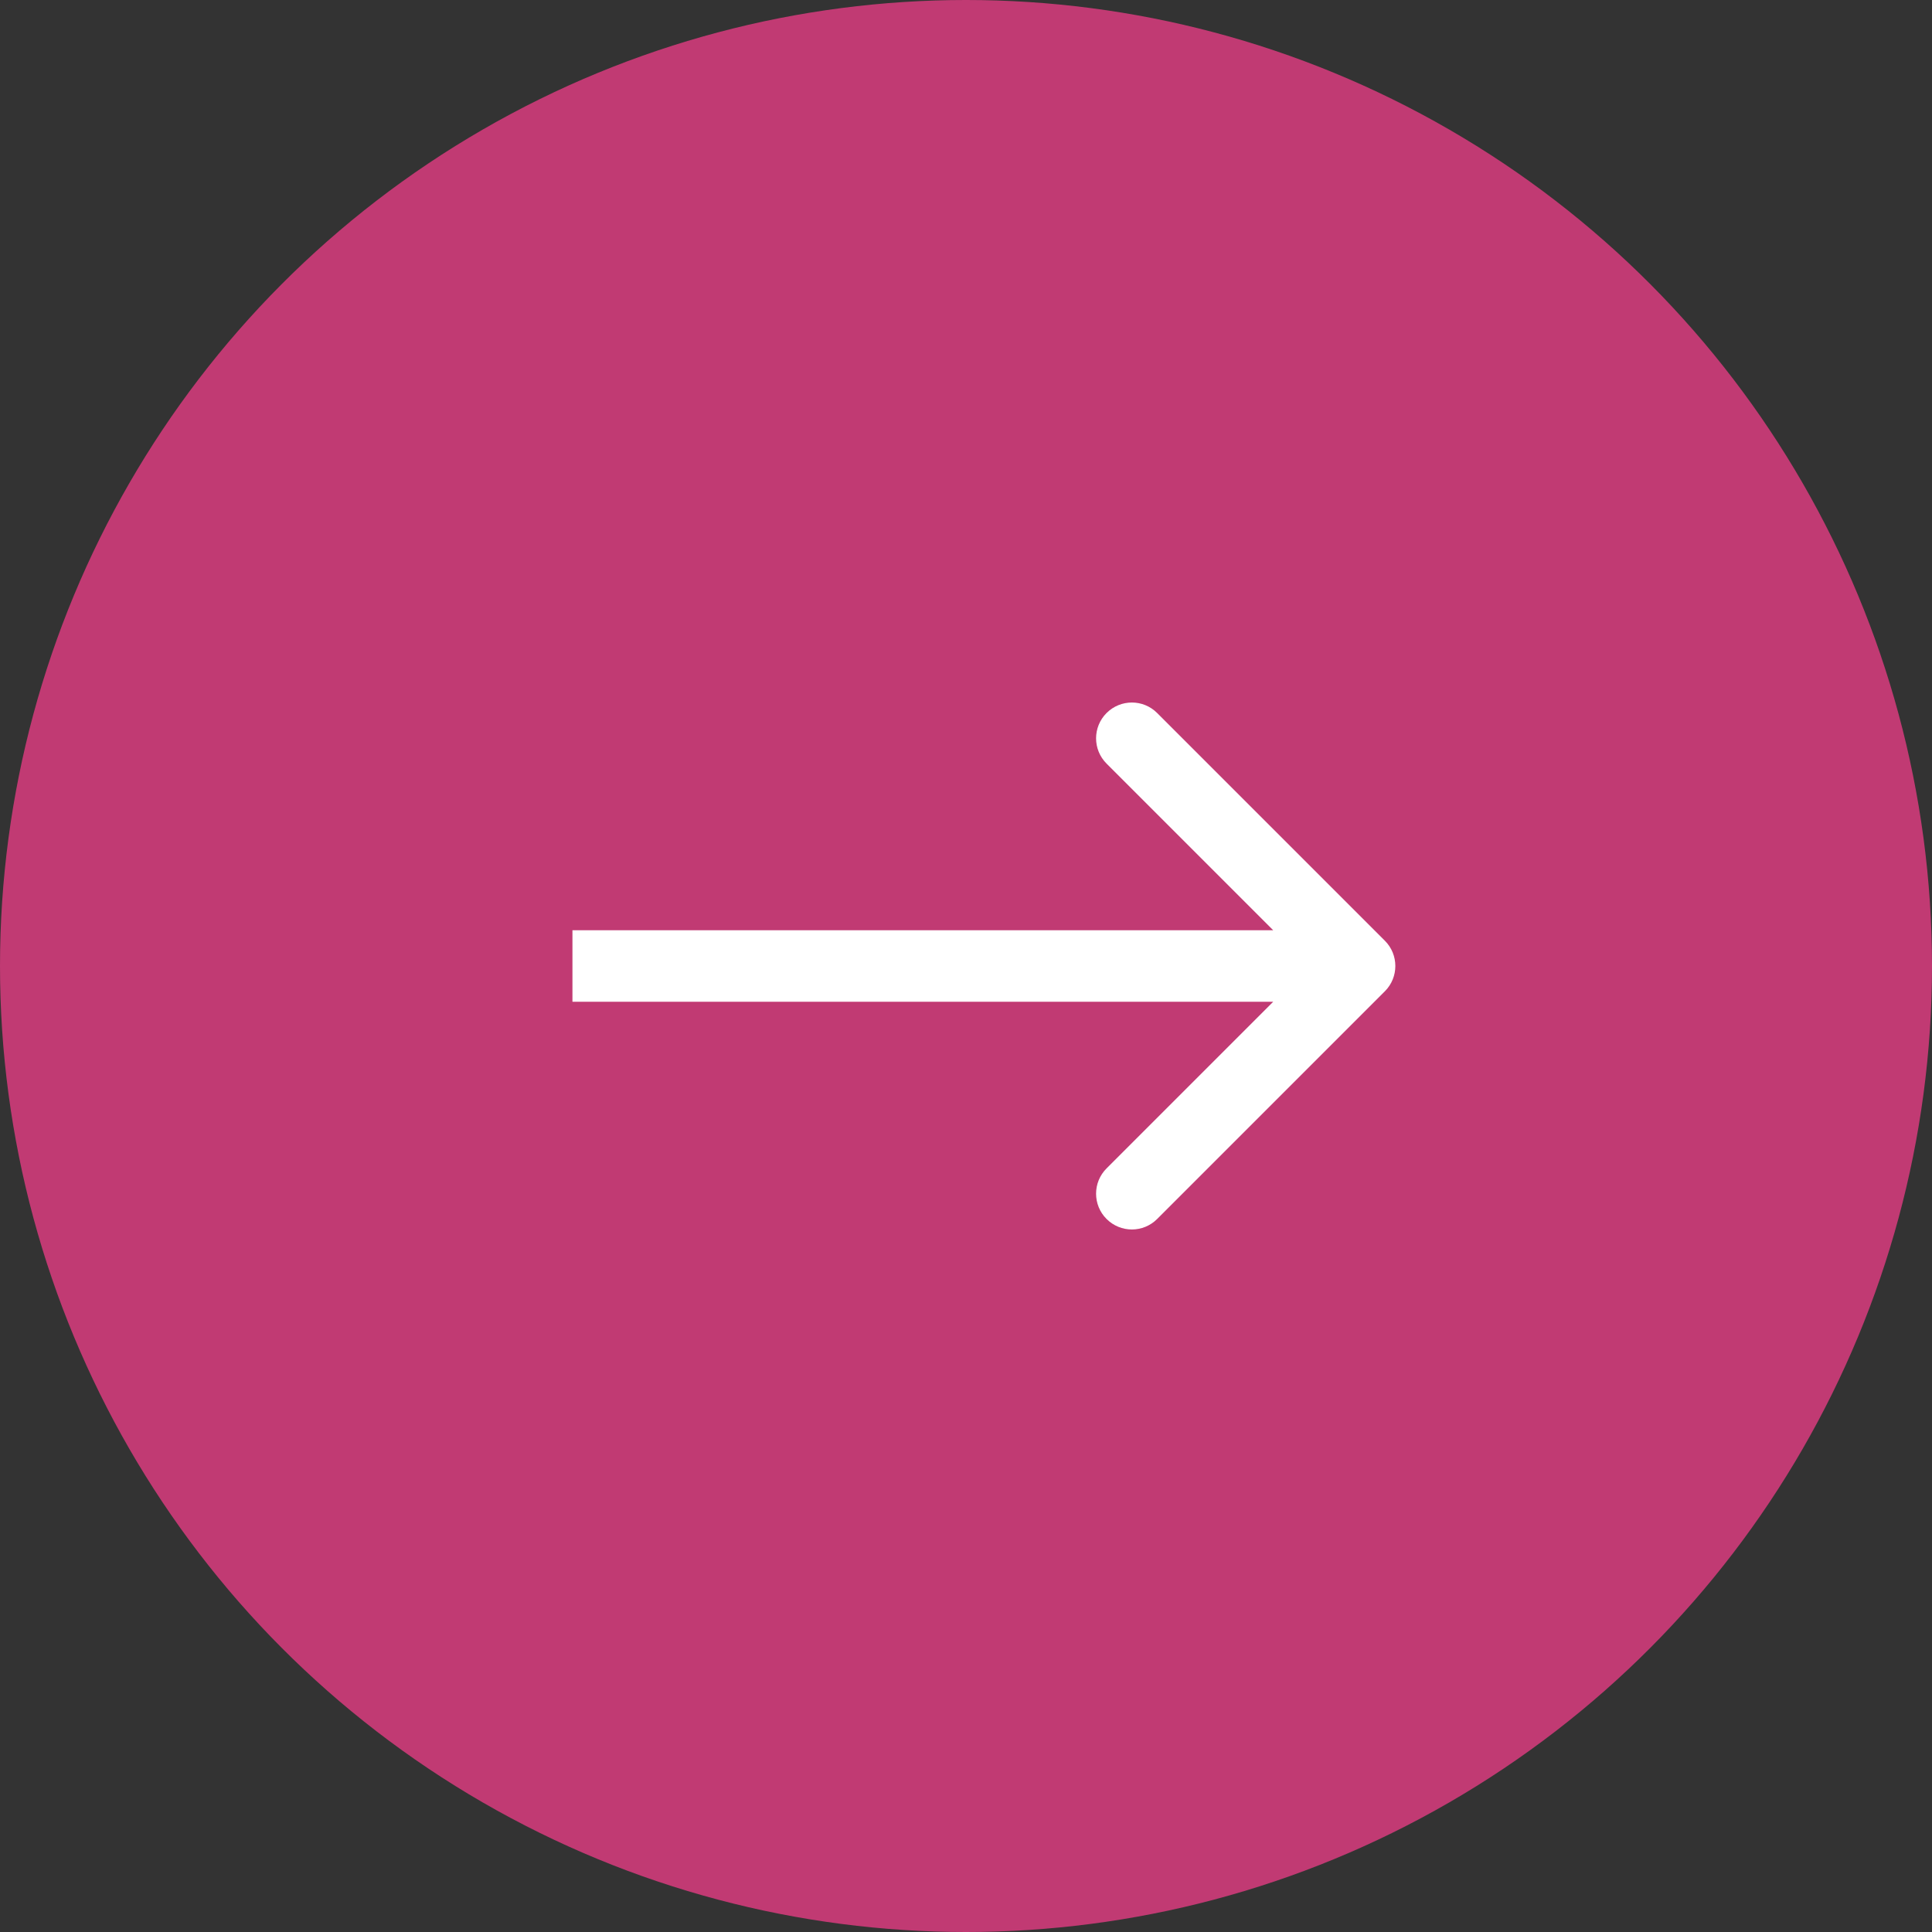 <svg xmlns="http://www.w3.org/2000/svg" width="54" height="54" viewBox="0 0 54 54" fill="none"><rect x="0" y="0" width="54" height="54" fill="#333333" stroke="none"/><circle cx="27" cy="27" r="27" fill="#C13A73"></circle><path d="M38.707 27.707C39.098 27.317 39.098 26.683 38.707 26.293L32.343 19.929C31.953 19.538 31.32 19.538 30.929 19.929C30.538 20.32 30.538 20.953 30.929 21.343L36.586 27L30.929 32.657C30.538 33.047 30.538 33.681 30.929 34.071C31.32 34.462 31.953 34.462 32.343 34.071L38.707 27.707ZM16 28L38 28V26L16 26V28Z" fill="white"></path></svg>
